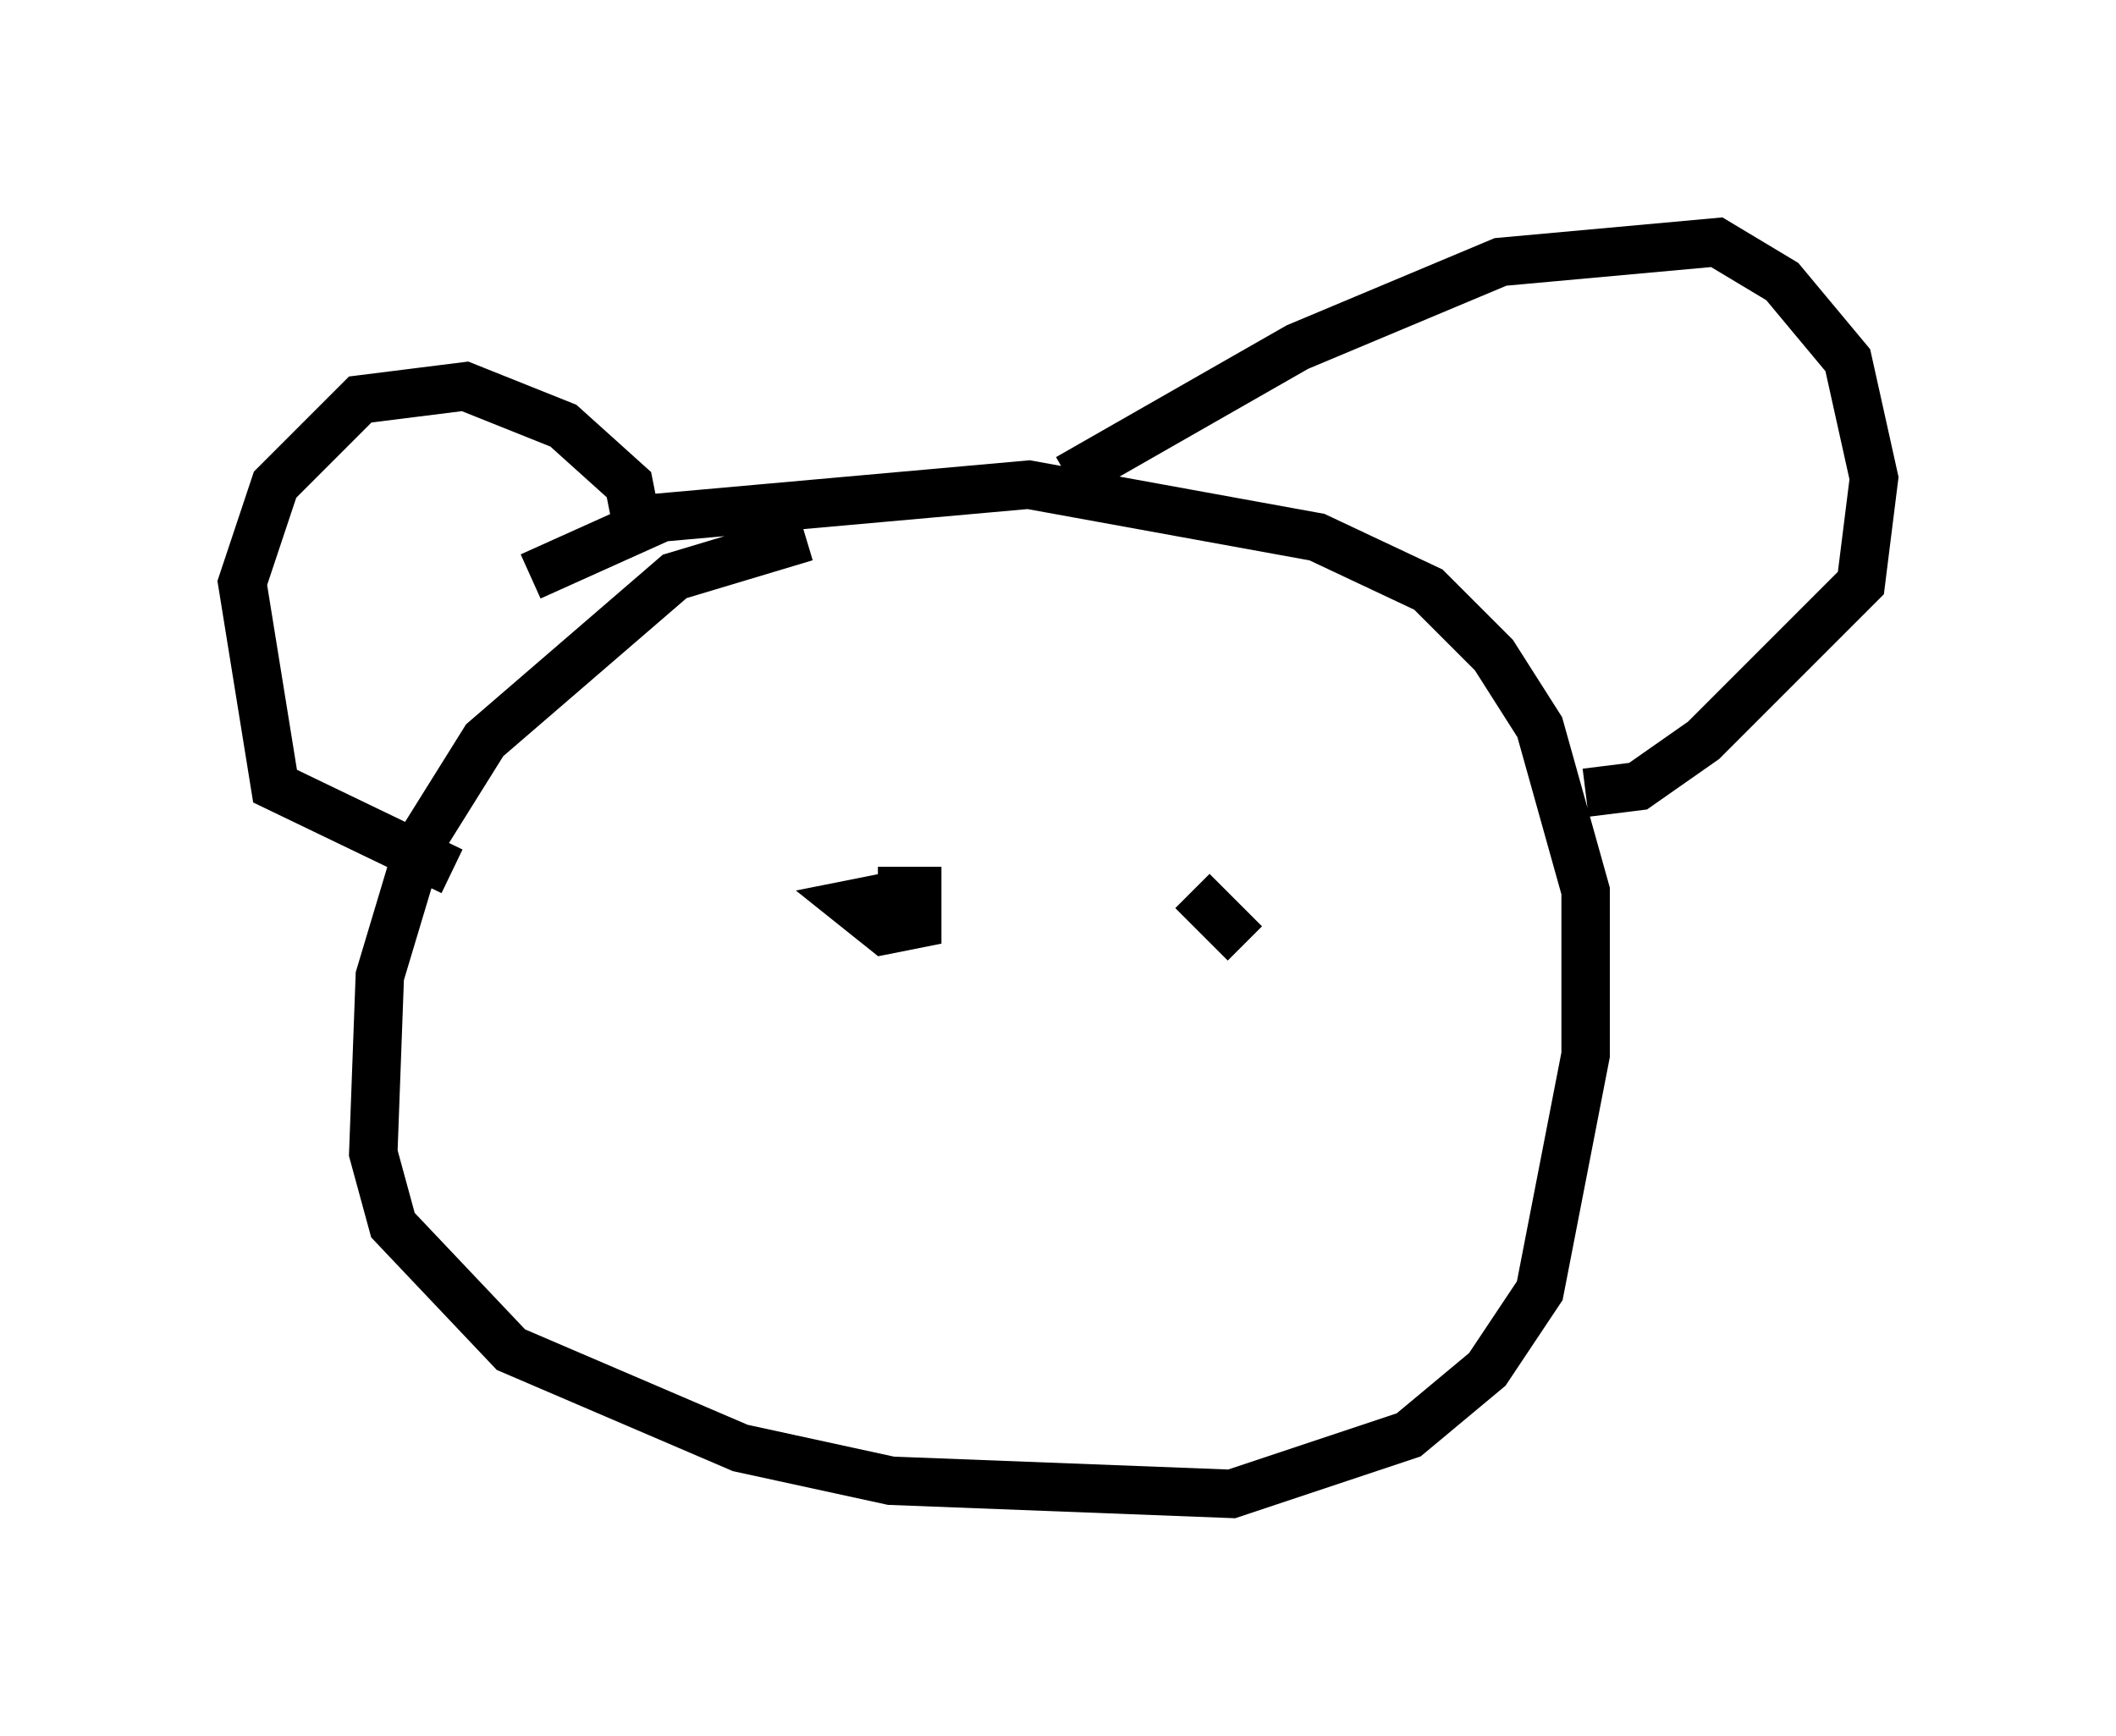 <?xml version="1.0" encoding="utf-8" ?>
<svg baseProfile="full" height="35.845" version="1.1" width="43.694" xmlns="http://www.w3.org/2000/svg" xmlns:ev="http://www.w3.org/2001/xml-events" xmlns:xlink="http://www.w3.org/1999/xlink"><defs /><rect fill="white" height="35.845" width="43.694" x="0" y="0" /><path d="M19.344, 11.225 m-2.706, -0.135 l-2.706, 0.812 -3.924, 3.383 l-1.353, 2.165 -0.812, 2.706 l-0.135, 3.654 0.406, 1.488 l2.436, 2.571 4.736, 2.03 l3.112, 0.677 7.036, 0.271 l3.654, -1.218 1.624, -1.353 l1.083, -1.624 0.947, -4.871 l0.0, -3.383 -0.947, -3.383 l-0.947, -1.488 -1.353, -1.353 l-2.3, -1.083 -5.954, -1.083 l-7.578, 0.677 -2.706, 1.218 m2.165, -1.218 l-0.135, -0.677 -1.353, -1.218 l-2.03, -0.812 -2.165, 0.271 l-1.759, 1.759 -0.677, 2.03 l0.677, 4.195 3.654, 1.759 m12.72, -8.119 l4.736, -2.706 4.195, -1.759 l4.465, -0.406 1.353, 0.812 l1.353, 1.624 0.541, 2.436 l-0.271, 2.165 -3.248, 3.248 l-1.353, 0.947 -1.083, 0.135 m-14.479, 2.165 l-0.677, 0.135 0.677, 0.541 l0.677, -0.135 0.0, -0.677 l-0.812, 0.0 m6.495, 0.0 l1.083, 1.083 " fill="none" stroke="black" stroke-width="1" /></svg>